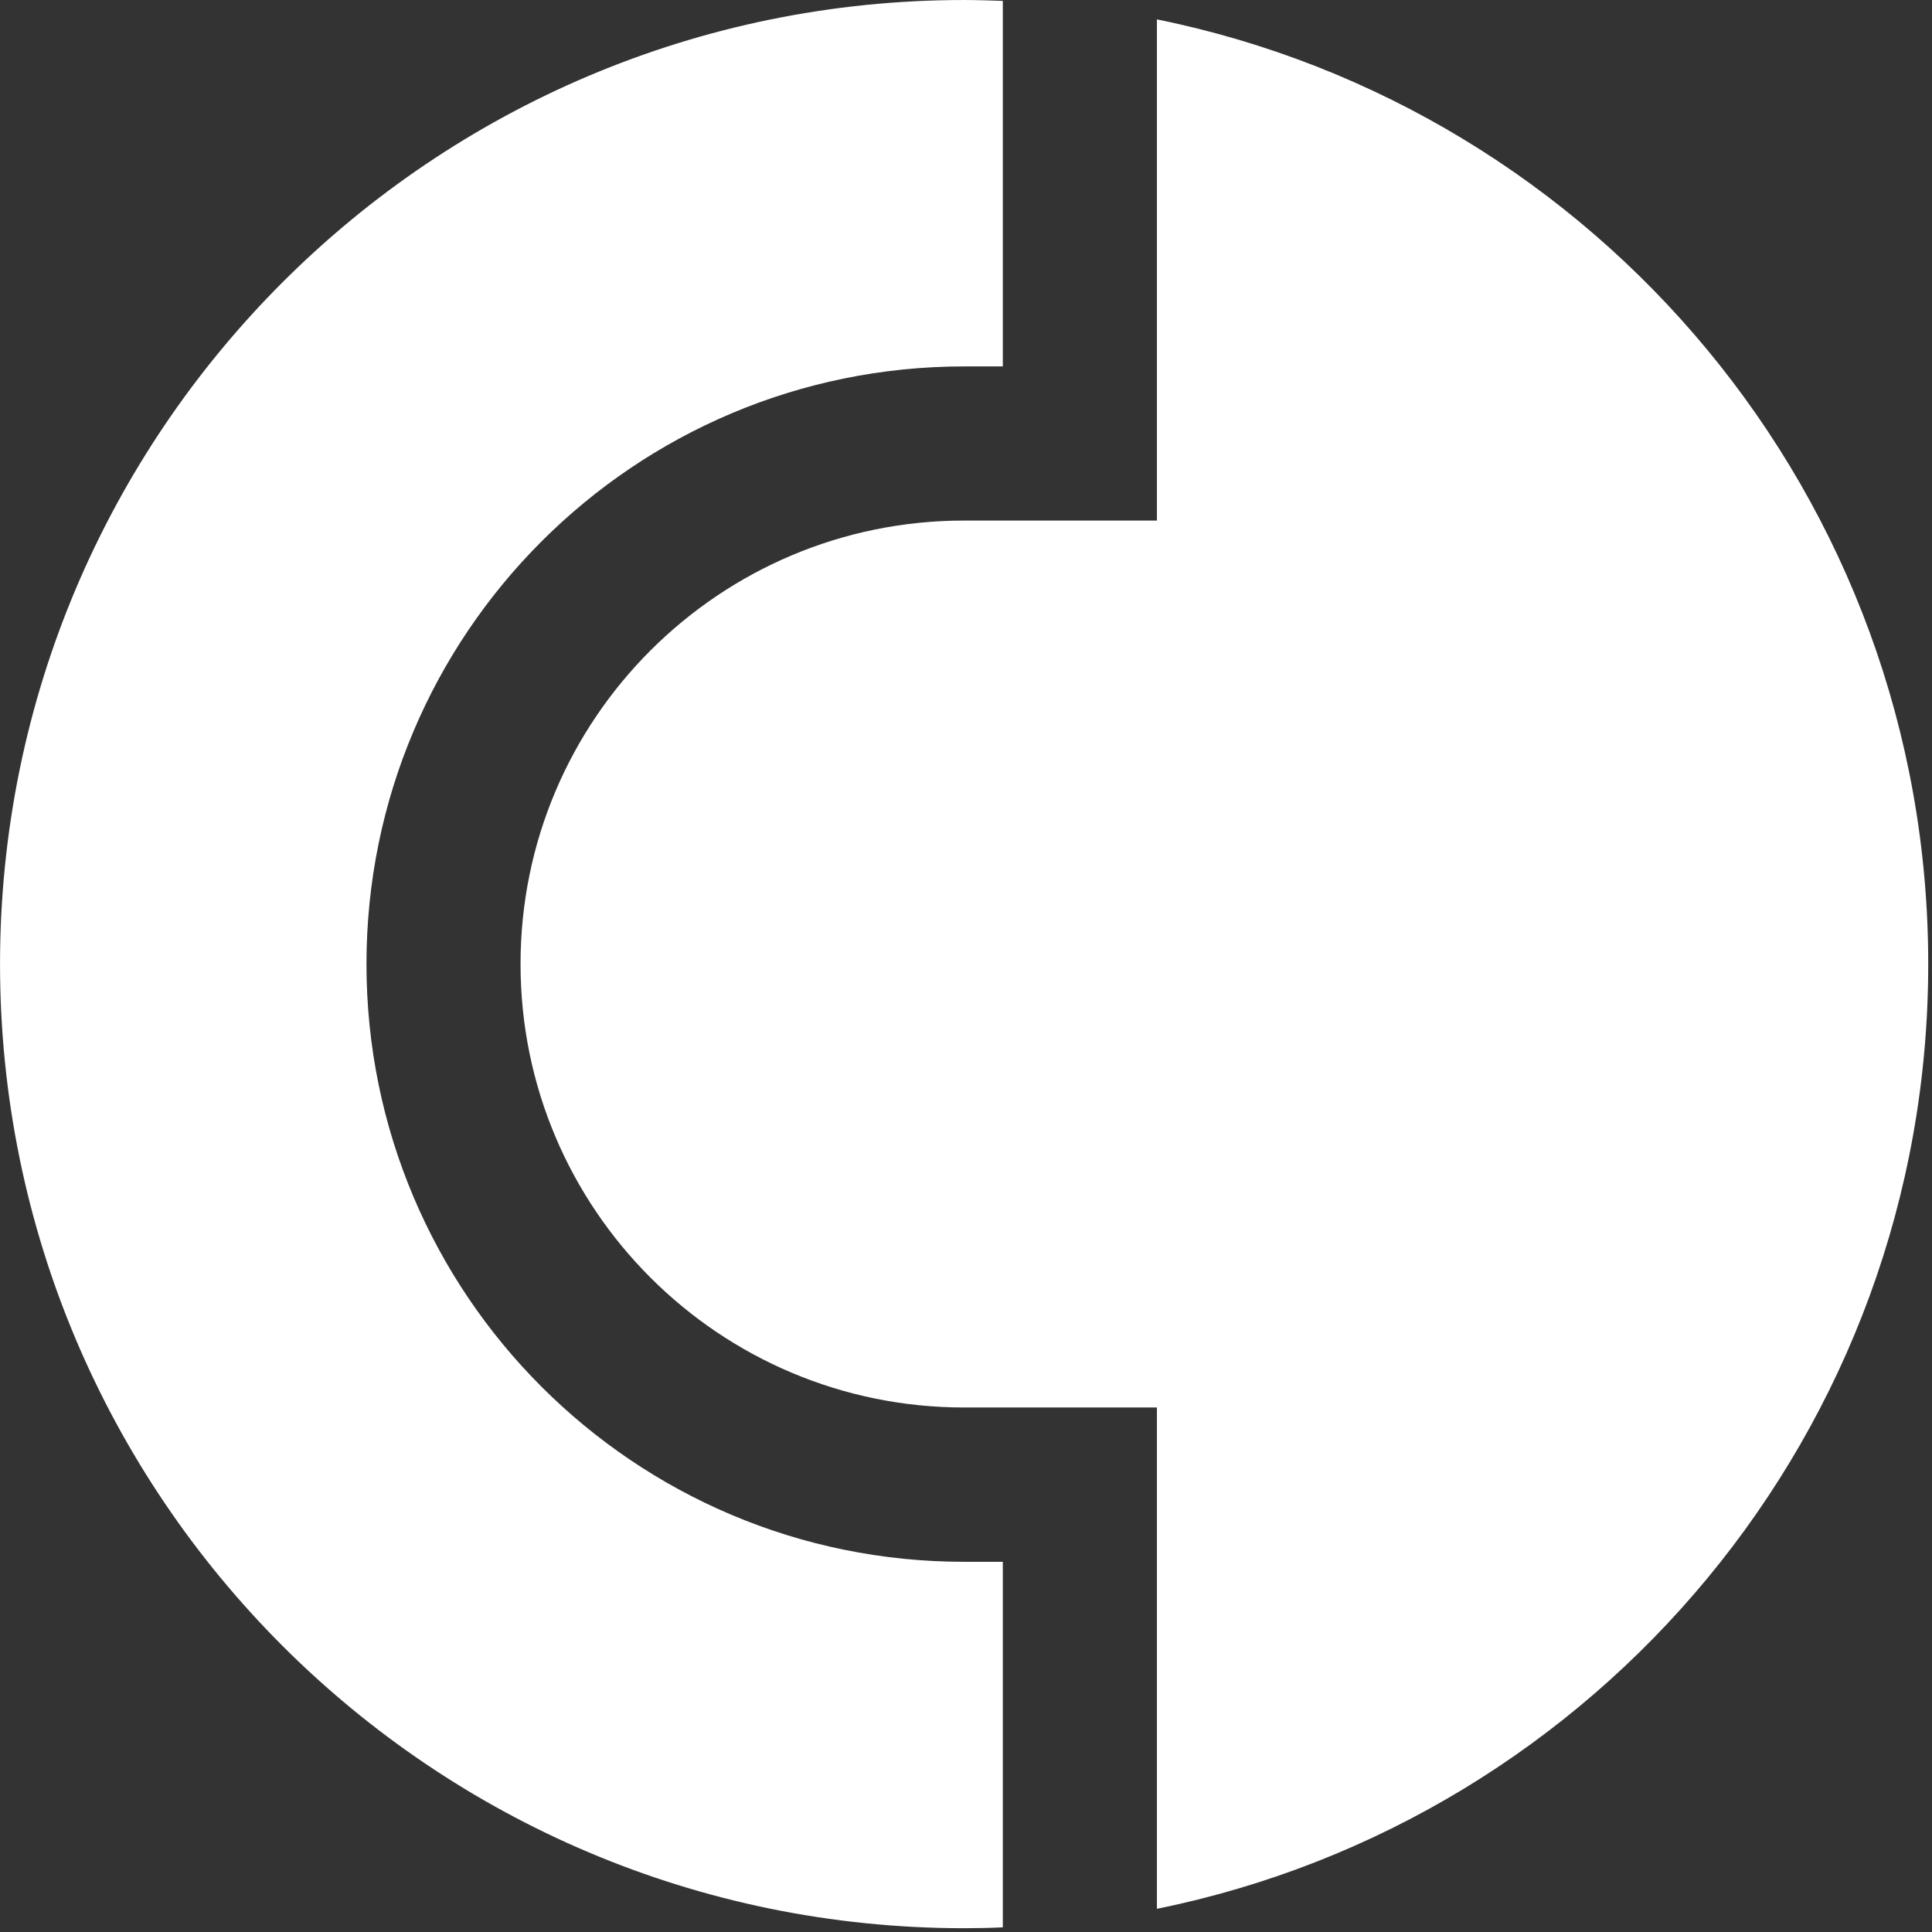 <?xml version="1.0" encoding="UTF-8" standalone="no"?>
<svg
   xmlns:dc="http://purl.org/dc/elements/1.1/"
   xmlns:cc="http://creativecommons.org/ns#"
   xmlns:rdf="http://www.w3.org/1999/02/22-rdf-syntax-ns#"
   xmlns:svg="http://www.w3.org/2000/svg"
   xmlns="http://www.w3.org/2000/svg"
   xmlns:sodipodi="http://sodipodi.sourceforge.net/DTD/sodipodi-0.dtd"
   xmlns:inkscape="http://www.inkscape.org/namespaces/inkscape"
   version="1.1"
   width="48"
   height="48"
   id="svg1203"
   viewBox="0 0 48 48"
   sodipodi:docname="sovcombank.svg"
   inkscape:version="0.92.4 5da689c313, 2019-01-14">
  <rect x="0" y="0" width="48" height="48" fill="#333333" stroke="none"/>
  <defs
     id="defs1207" />
  <sodipodi:namedview
     pagecolor="#ffffff"
     bordercolor="#666666"
     borderopacity="1"
     objecttolerance="10"
     gridtolerance="10"
     guidetolerance="10"
     inkscape:pageopacity="0"
     inkscape:pageshadow="2"
     inkscape:window-width="2520"
     inkscape:window-height="1397"
     id="namedview1205"
     showgrid="false"
     inkscape:pagecheckerboard="true"
     inkscape:zoom="8.9707534"
     inkscape:cx="16.845147"
     inkscape:cy="-7.6569482"
     inkscape:window-x="20"
     inkscape:window-y="23"
     inkscape:window-maximized="0"
     inkscape:current-layer="svg1203" />
  <g
     id="Layer1001"
     transform="matrix(0.845,0,0,0.845,-161.641,-478.939)"
     style="fill:#ffffff;fill-opacity:1">
    <path
       inkscape:connector-curvature="0"
       id="path1176"
       style="fill:#ffffff;fill-opacity:1;fill-rule:evenodd"
       d="m 225.307,567.362 v 14.735 h -5.666 c -7.203,0 -13.045,5.838 -13.045,13.039 0,7.205 5.842,13.039 13.045,13.039 h 5.666 v 14.739 c 12.943,-2.622 22.678,-14.061 22.678,-27.778 0,-13.714 -9.734,-25.15 -22.678,-27.774 z" />
    <path
       inkscape:connector-curvature="0"
       id="path1178"
       style="fill:#ffffff;fill-opacity:1;fill-rule:evenodd"
       d="m 219.64,612.712 c -9.708,0 -17.574,-7.868 -17.574,-17.575 0,-9.707 7.866,-17.572 17.574,-17.572 h 1.136 V 566.818 c -0.379,-0.012 -0.756,-0.026 -1.136,-0.026 -15.654,0 -28.348,12.691 -28.348,28.345 0,15.656 12.694,28.348 28.348,28.348 0.38,0 0.757,-0.007 1.136,-0.026 v -10.747 z" />
  </g>
</svg>
